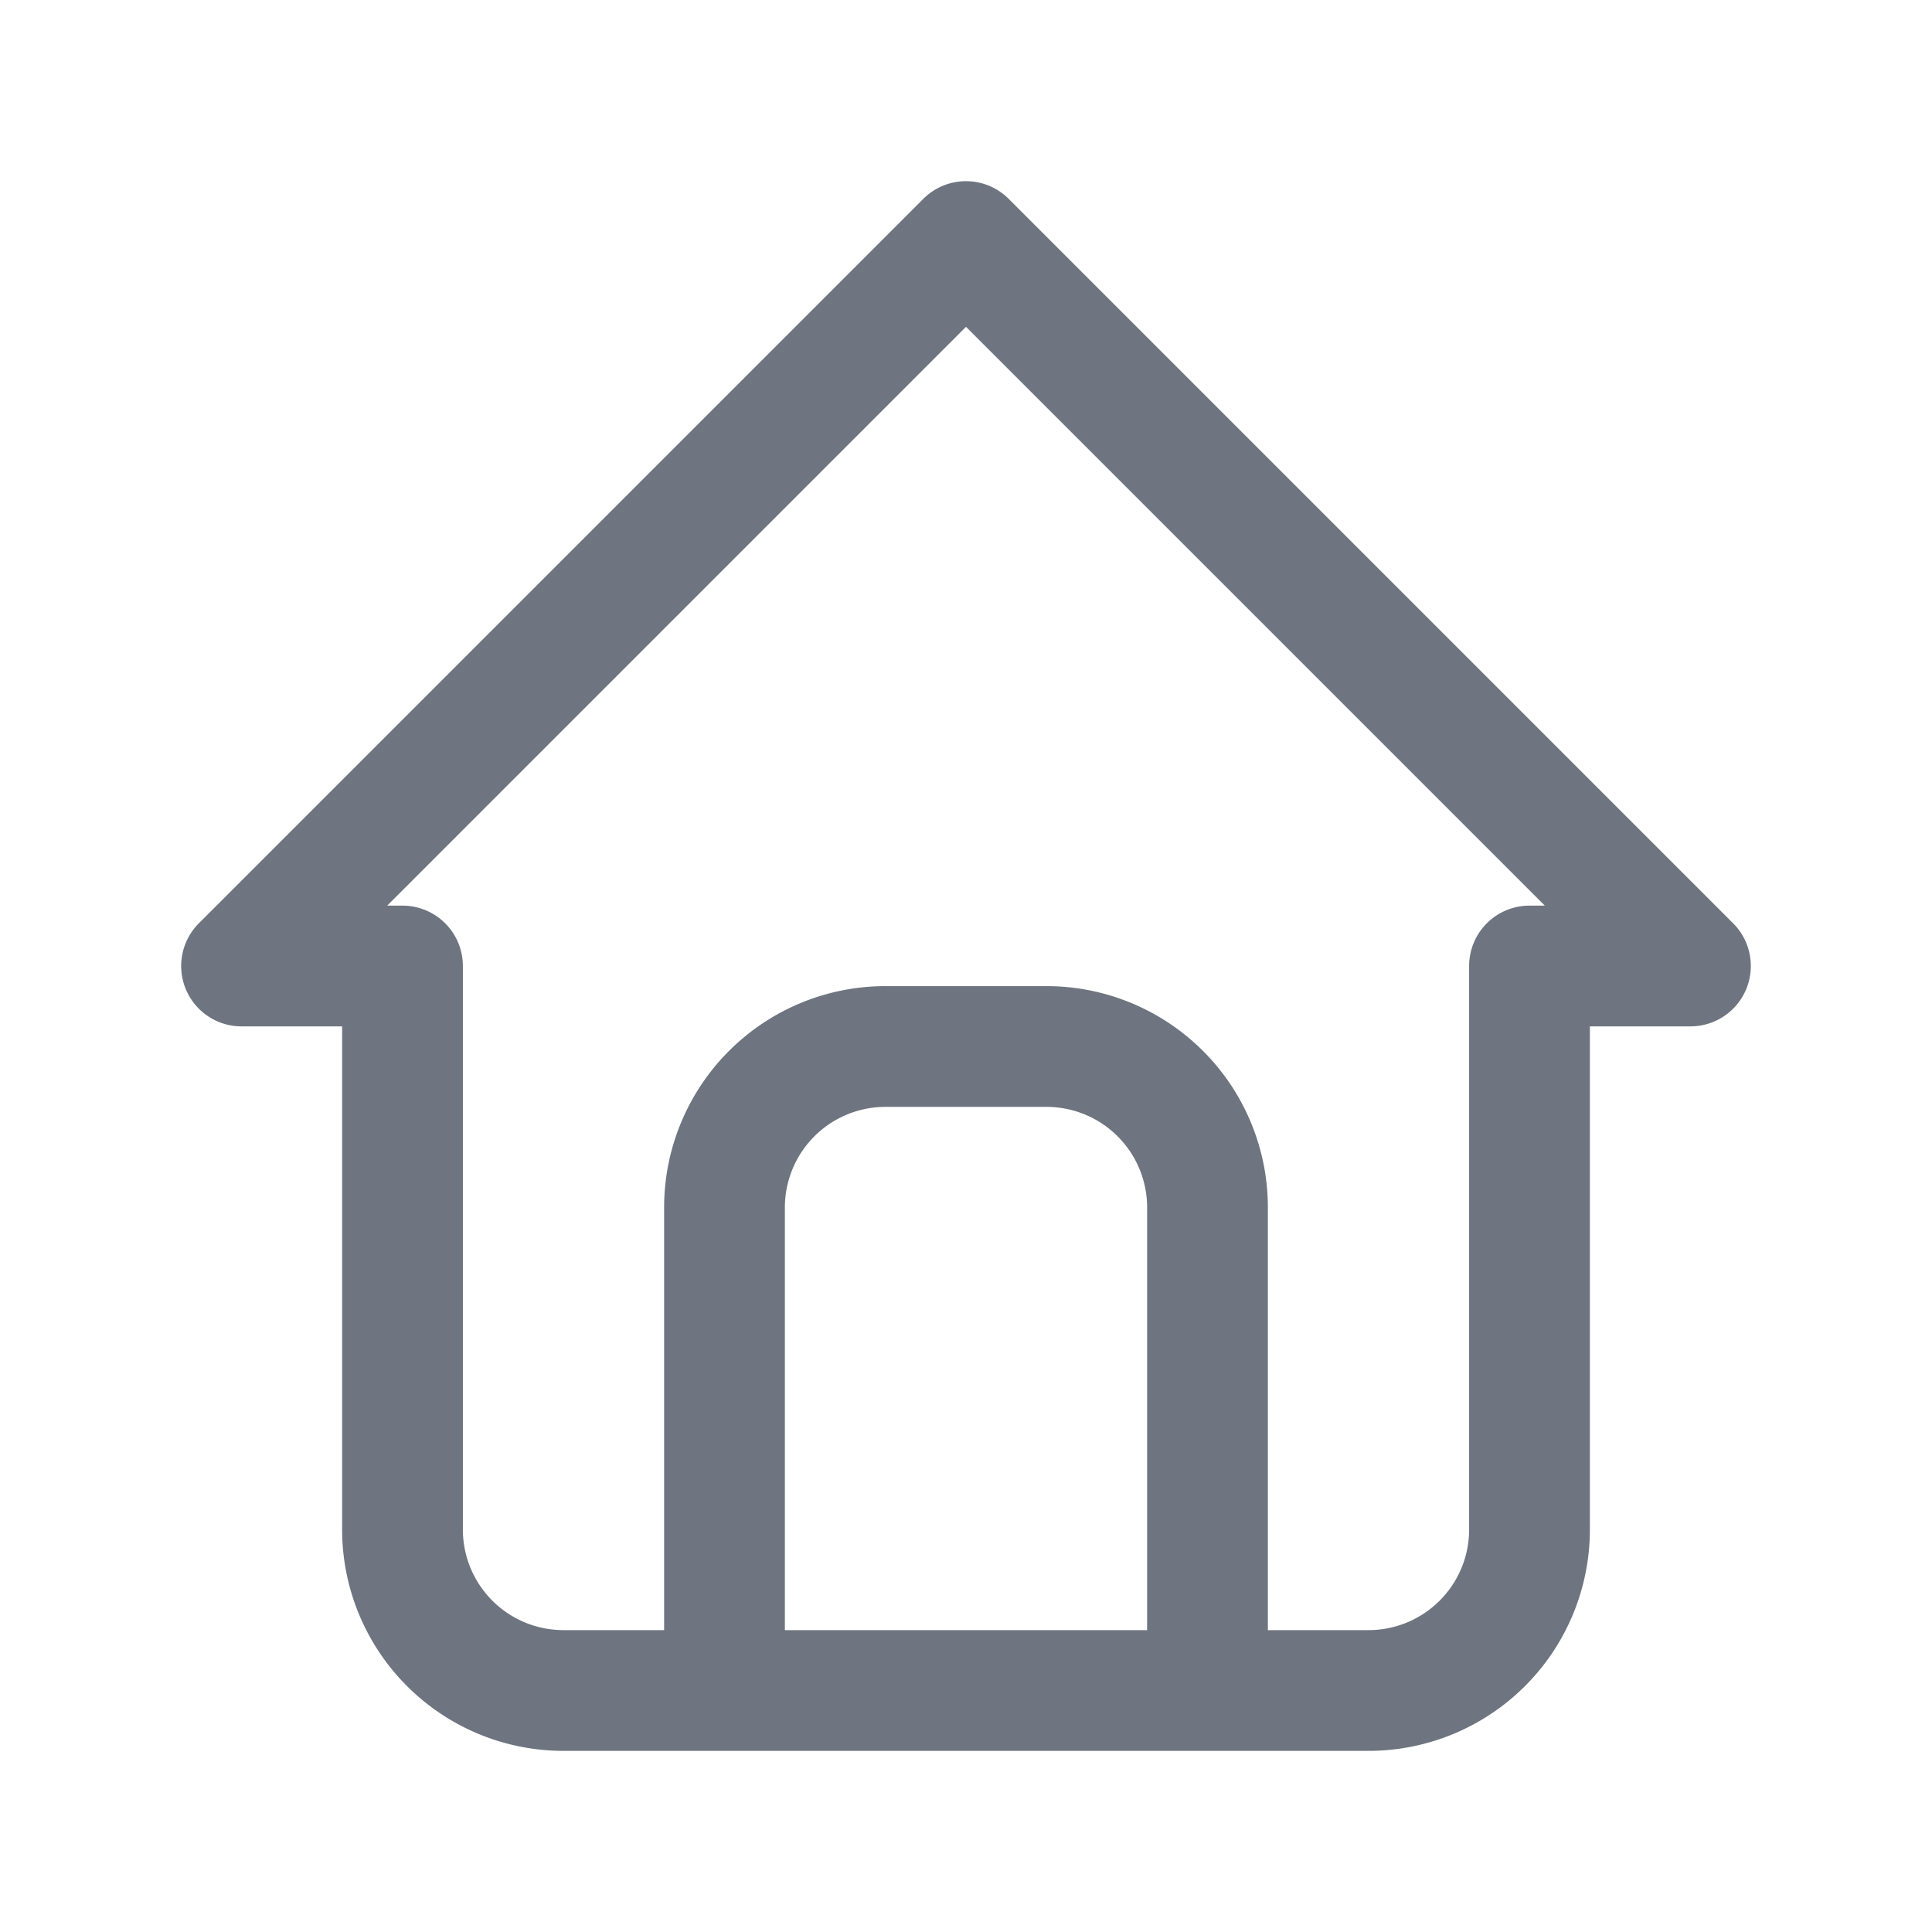 <svg width="24" height="24" fill="none" xmlns="http://www.w3.org/2000/svg"><path fill-rule="evenodd" clip-rule="evenodd" d="M12.53 2.47a.75.75 0 0 0-1.06 0l-9 9A.75.75 0 0 0 3 12.75h1.25V19A2.75 2.75 0 0 0 7 21.75h10A2.75 2.75 0 0 0 19.75 19v-6.25H21a.75.75 0 0 0 .53-1.28l-9-9ZM18.25 12a.75.75 0 0 1 .75-.75h.19L12 4.06l-7.19 7.19H5a.75.75 0 0 1 .75.75v7A1.25 1.25 0 0 0 7 20.25h1.25V15A2.75 2.75 0 0 1 11 12.25h2A2.75 2.75 0 0 1 15.75 15v5.25H17A1.25 1.25 0 0 0 18.25 19v-7Zm-4 8.25h-4.5V15A1.25 1.25 0 0 1 11 13.75h2A1.25 1.25 0 0 1 14.25 15v5.25Z" fill="#6E7480"/></svg>